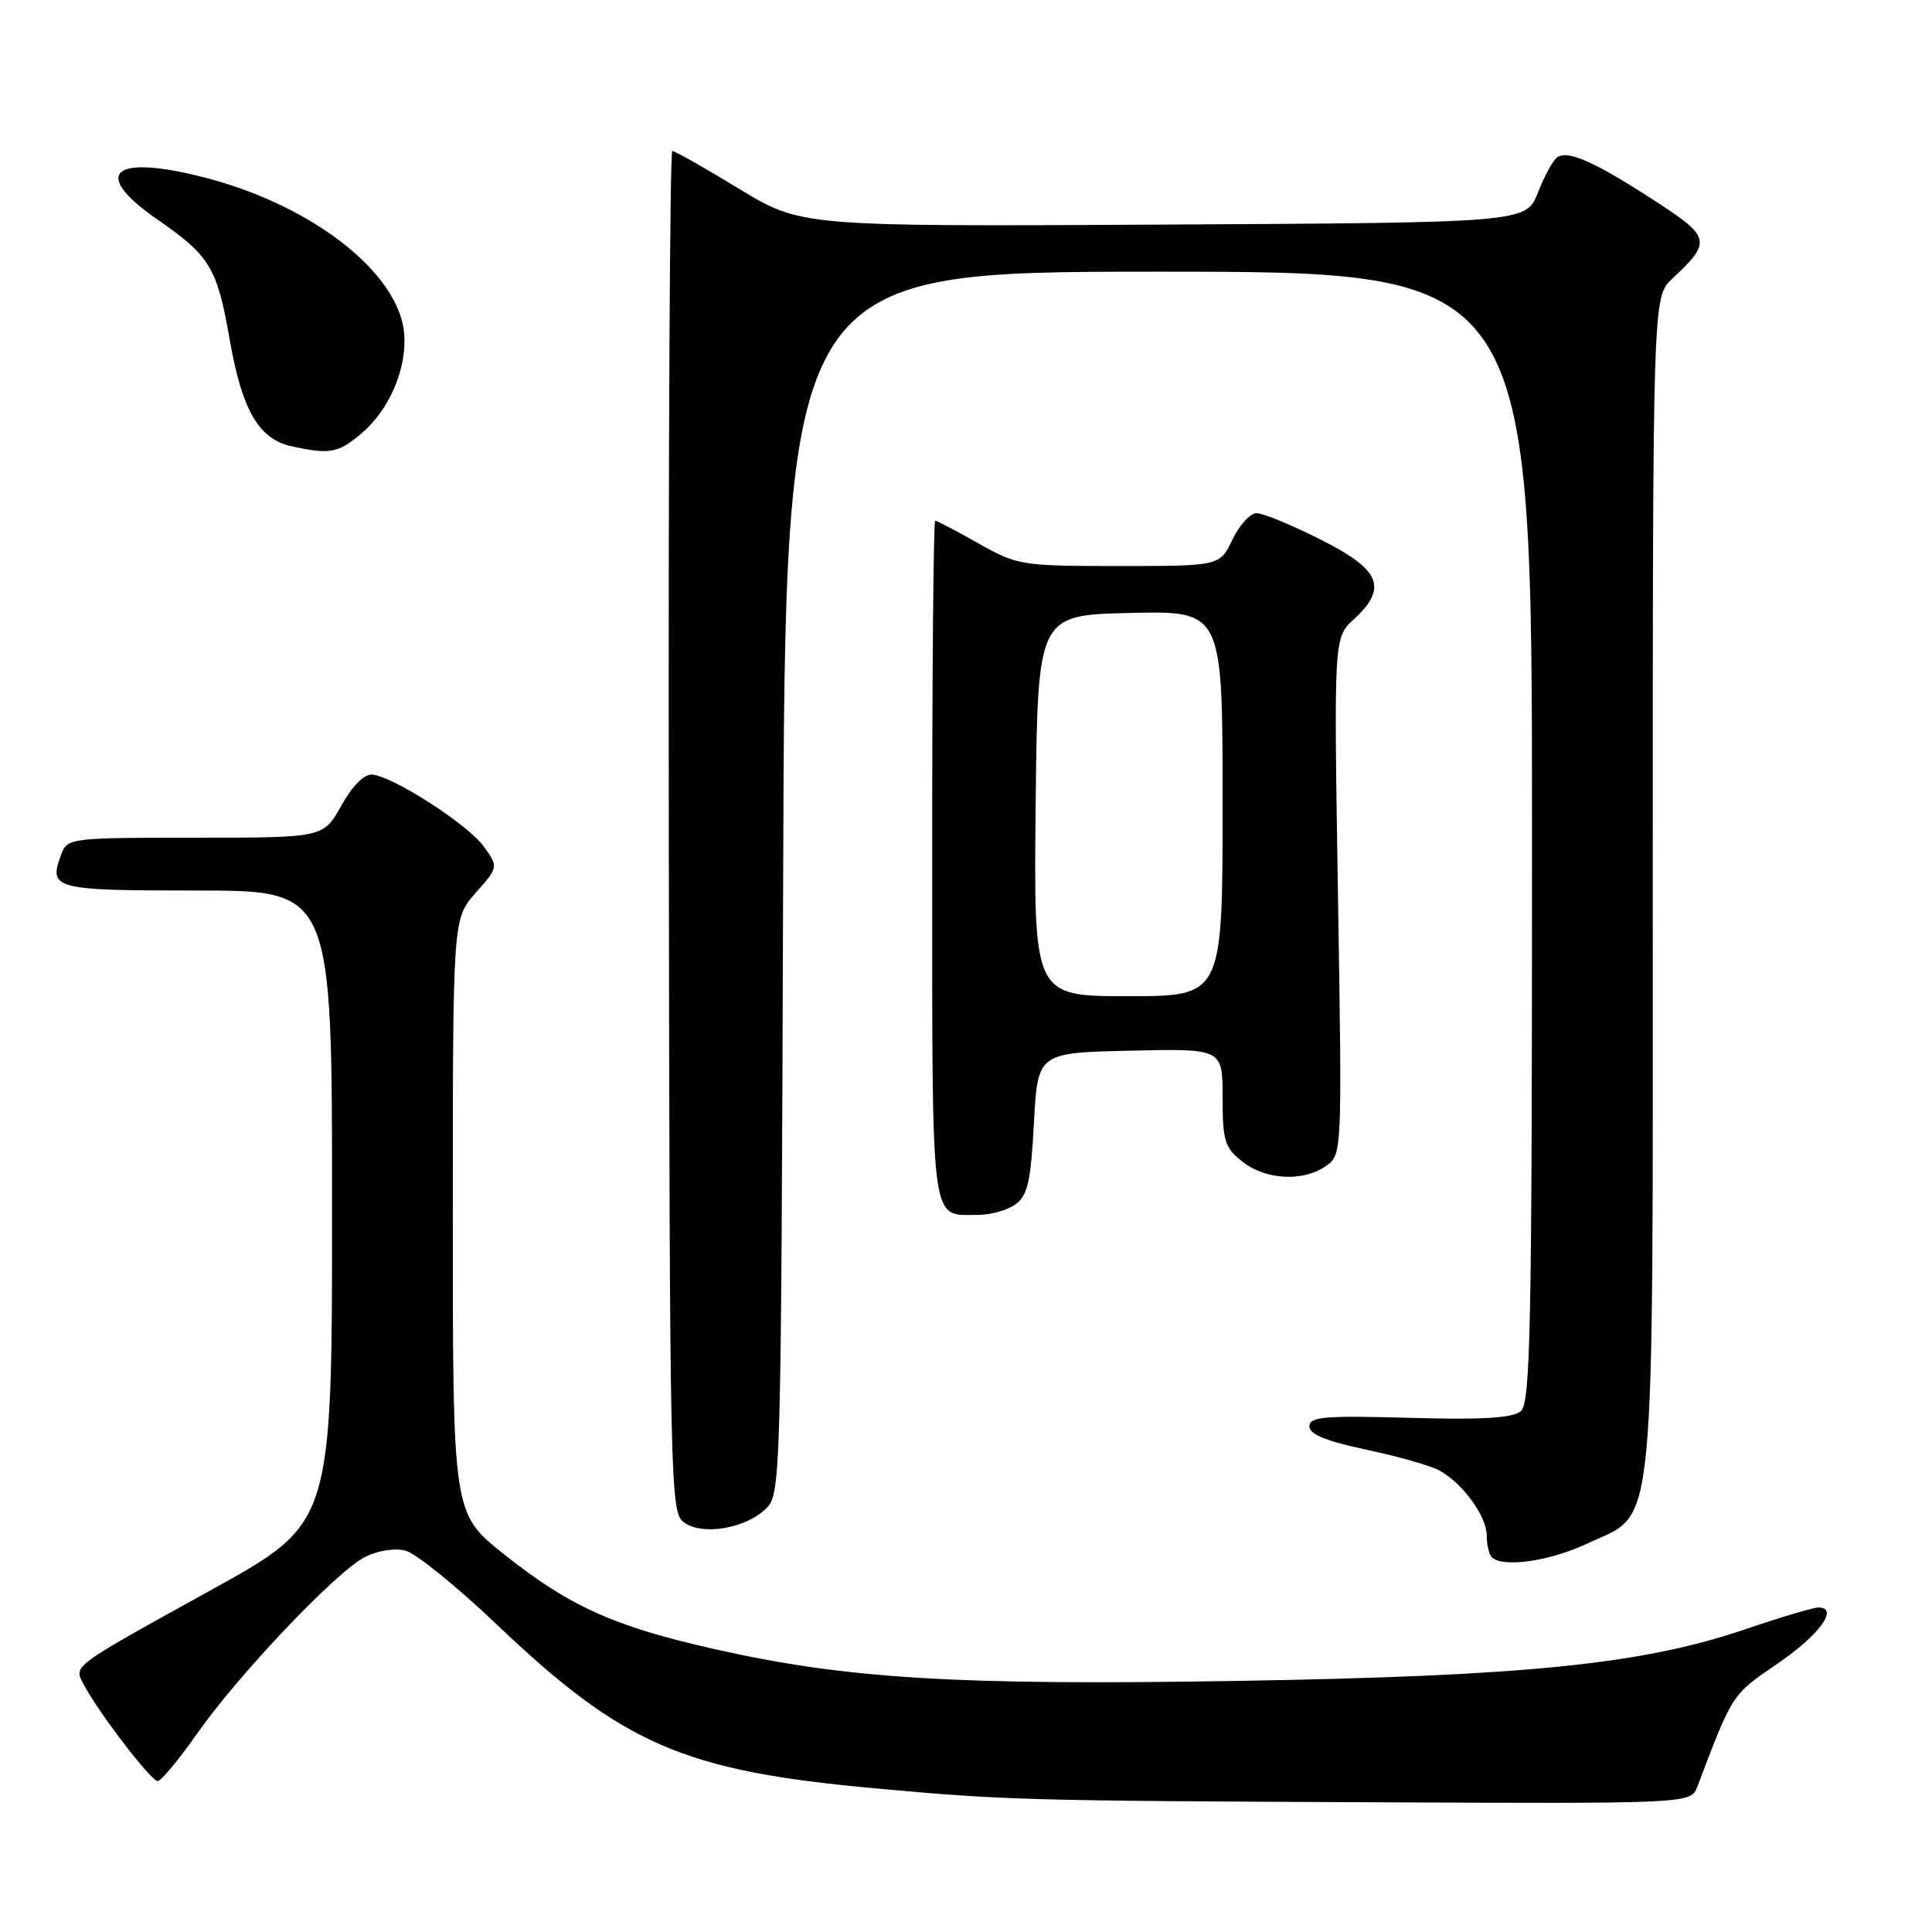 <?xml version="1.0" encoding="UTF-8" standalone="no"?>
<!DOCTYPE svg PUBLIC "-//W3C//DTD SVG 1.1//EN" "http://www.w3.org/Graphics/SVG/1.1/DTD/svg11.dtd" >
<svg xmlns="http://www.w3.org/2000/svg" xmlns:xlink="http://www.w3.org/1999/xlink" version="1.1" viewBox="0 0 256 256">
 <g >
 <path fill="currentColor"
d=" M 224.90 236.75 C 229.62 224.34 229.45 224.59 235.53 220.44 C 241.08 216.65 243.74 213.00 240.94 213.00 C 240.28 213.00 235.86 214.32 231.12 215.93 C 217.56 220.53 202.06 222.10 163.88 222.73 C 126.61 223.34 112.09 222.45 94.61 218.50 C 81.32 215.50 75.44 212.84 66.75 205.92 C 60.00 200.55 60.00 200.55 60.00 161.16 C 60.00 121.76 60.00 121.76 63.02 118.32 C 66.05 114.88 66.05 114.88 64.12 112.19 C 62.03 109.27 52.11 102.87 49.32 102.64 C 48.26 102.55 46.70 104.11 45.23 106.75 C 42.85 111.00 42.85 111.00 25.89 111.00 C 9.22 111.00 8.92 111.04 8.10 113.25 C 6.40 117.81 7.11 118.00 26.11 118.00 C 44.00 118.00 44.00 118.00 44.00 159.90 C 44.00 201.81 44.00 201.81 28.25 210.53 C 8.98 221.20 9.74 220.63 11.18 223.36 C 13.14 227.03 20.02 236.00 20.89 236.00 C 21.34 236.00 23.68 233.19 26.09 229.75 C 31.58 221.91 44.49 208.32 48.32 206.33 C 50.00 205.47 52.26 205.10 53.71 205.46 C 55.08 205.81 60.46 210.15 65.67 215.11 C 82.56 231.20 90.50 234.65 116.00 236.97 C 133.07 238.53 135.84 238.61 181.77 238.81 C 224.04 239.00 224.04 239.00 224.90 236.75 Z  M 210.46 204.47 C 219.53 200.19 219.00 205.61 219.00 116.65 C 219.00 39.35 219.00 39.35 221.59 36.92 C 226.85 32.00 226.72 31.42 219.12 26.51 C 211.26 21.42 207.78 19.88 206.35 20.84 C 205.80 21.20 204.65 23.30 203.79 25.50 C 202.22 29.50 202.22 29.50 154.19 29.76 C 106.17 30.02 106.17 30.02 97.92 25.01 C 93.38 22.25 89.41 20.00 89.08 20.00 C 88.76 20.00 88.55 60.58 88.62 110.17 C 88.74 197.18 88.81 200.39 90.62 201.72 C 93.04 203.51 98.80 202.55 101.50 199.90 C 103.46 197.98 103.50 196.44 103.77 116.97 C 104.03 36.00 104.03 36.00 153.52 36.00 C 203.00 36.00 203.00 36.00 203.00 110.88 C 203.00 176.27 202.81 185.91 201.50 187.00 C 200.41 187.90 196.33 188.15 186.75 187.87 C 175.48 187.56 173.50 187.72 173.50 189.00 C 173.50 190.05 175.71 190.96 181.00 192.08 C 185.12 192.95 189.48 194.18 190.67 194.82 C 193.77 196.48 197.00 200.89 197.00 203.47 C 197.00 204.68 197.30 205.97 197.67 206.33 C 199.12 207.78 205.40 206.87 210.46 204.47 Z  M 134.56 159.58 C 136.17 158.41 136.59 156.56 137.00 148.83 C 137.50 139.50 137.50 139.50 149.75 139.22 C 162.00 138.94 162.00 138.94 162.00 145.40 C 162.00 151.18 162.27 152.07 164.63 153.93 C 167.73 156.36 172.67 156.62 175.70 154.50 C 177.83 153.00 177.84 152.92 177.29 118.75 C 176.74 84.50 176.74 84.50 179.37 82.08 C 183.93 77.87 182.96 75.51 175.02 71.51 C 171.19 69.58 167.36 68.00 166.51 68.00 C 165.66 68.00 164.22 69.58 163.30 71.50 C 161.63 75.00 161.63 75.00 148.30 75.00 C 135.34 75.00 134.82 74.92 129.65 72.00 C 126.73 70.35 124.15 69.00 123.92 69.00 C 123.69 69.00 123.51 89.27 123.52 114.05 C 123.53 163.46 123.21 160.95 129.56 160.98 C 131.24 160.99 133.49 160.36 134.56 159.58 Z  M 47.85 57.47 C 52.23 53.79 54.61 46.98 53.18 42.21 C 50.91 34.62 40.09 26.87 27.14 23.53 C 14.89 20.37 11.97 22.92 20.81 29.05 C 27.88 33.95 28.77 35.44 30.46 45.13 C 32.07 54.35 34.31 58.19 38.61 59.13 C 43.70 60.24 44.79 60.05 47.85 57.47 Z  M 137.23 106.75 C 137.50 81.50 137.50 81.50 149.75 81.22 C 162.00 80.94 162.00 80.94 162.00 106.47 C 162.00 132.00 162.00 132.00 149.48 132.00 C 136.97 132.00 136.97 132.00 137.23 106.75 Z "/>
</g>
</svg>